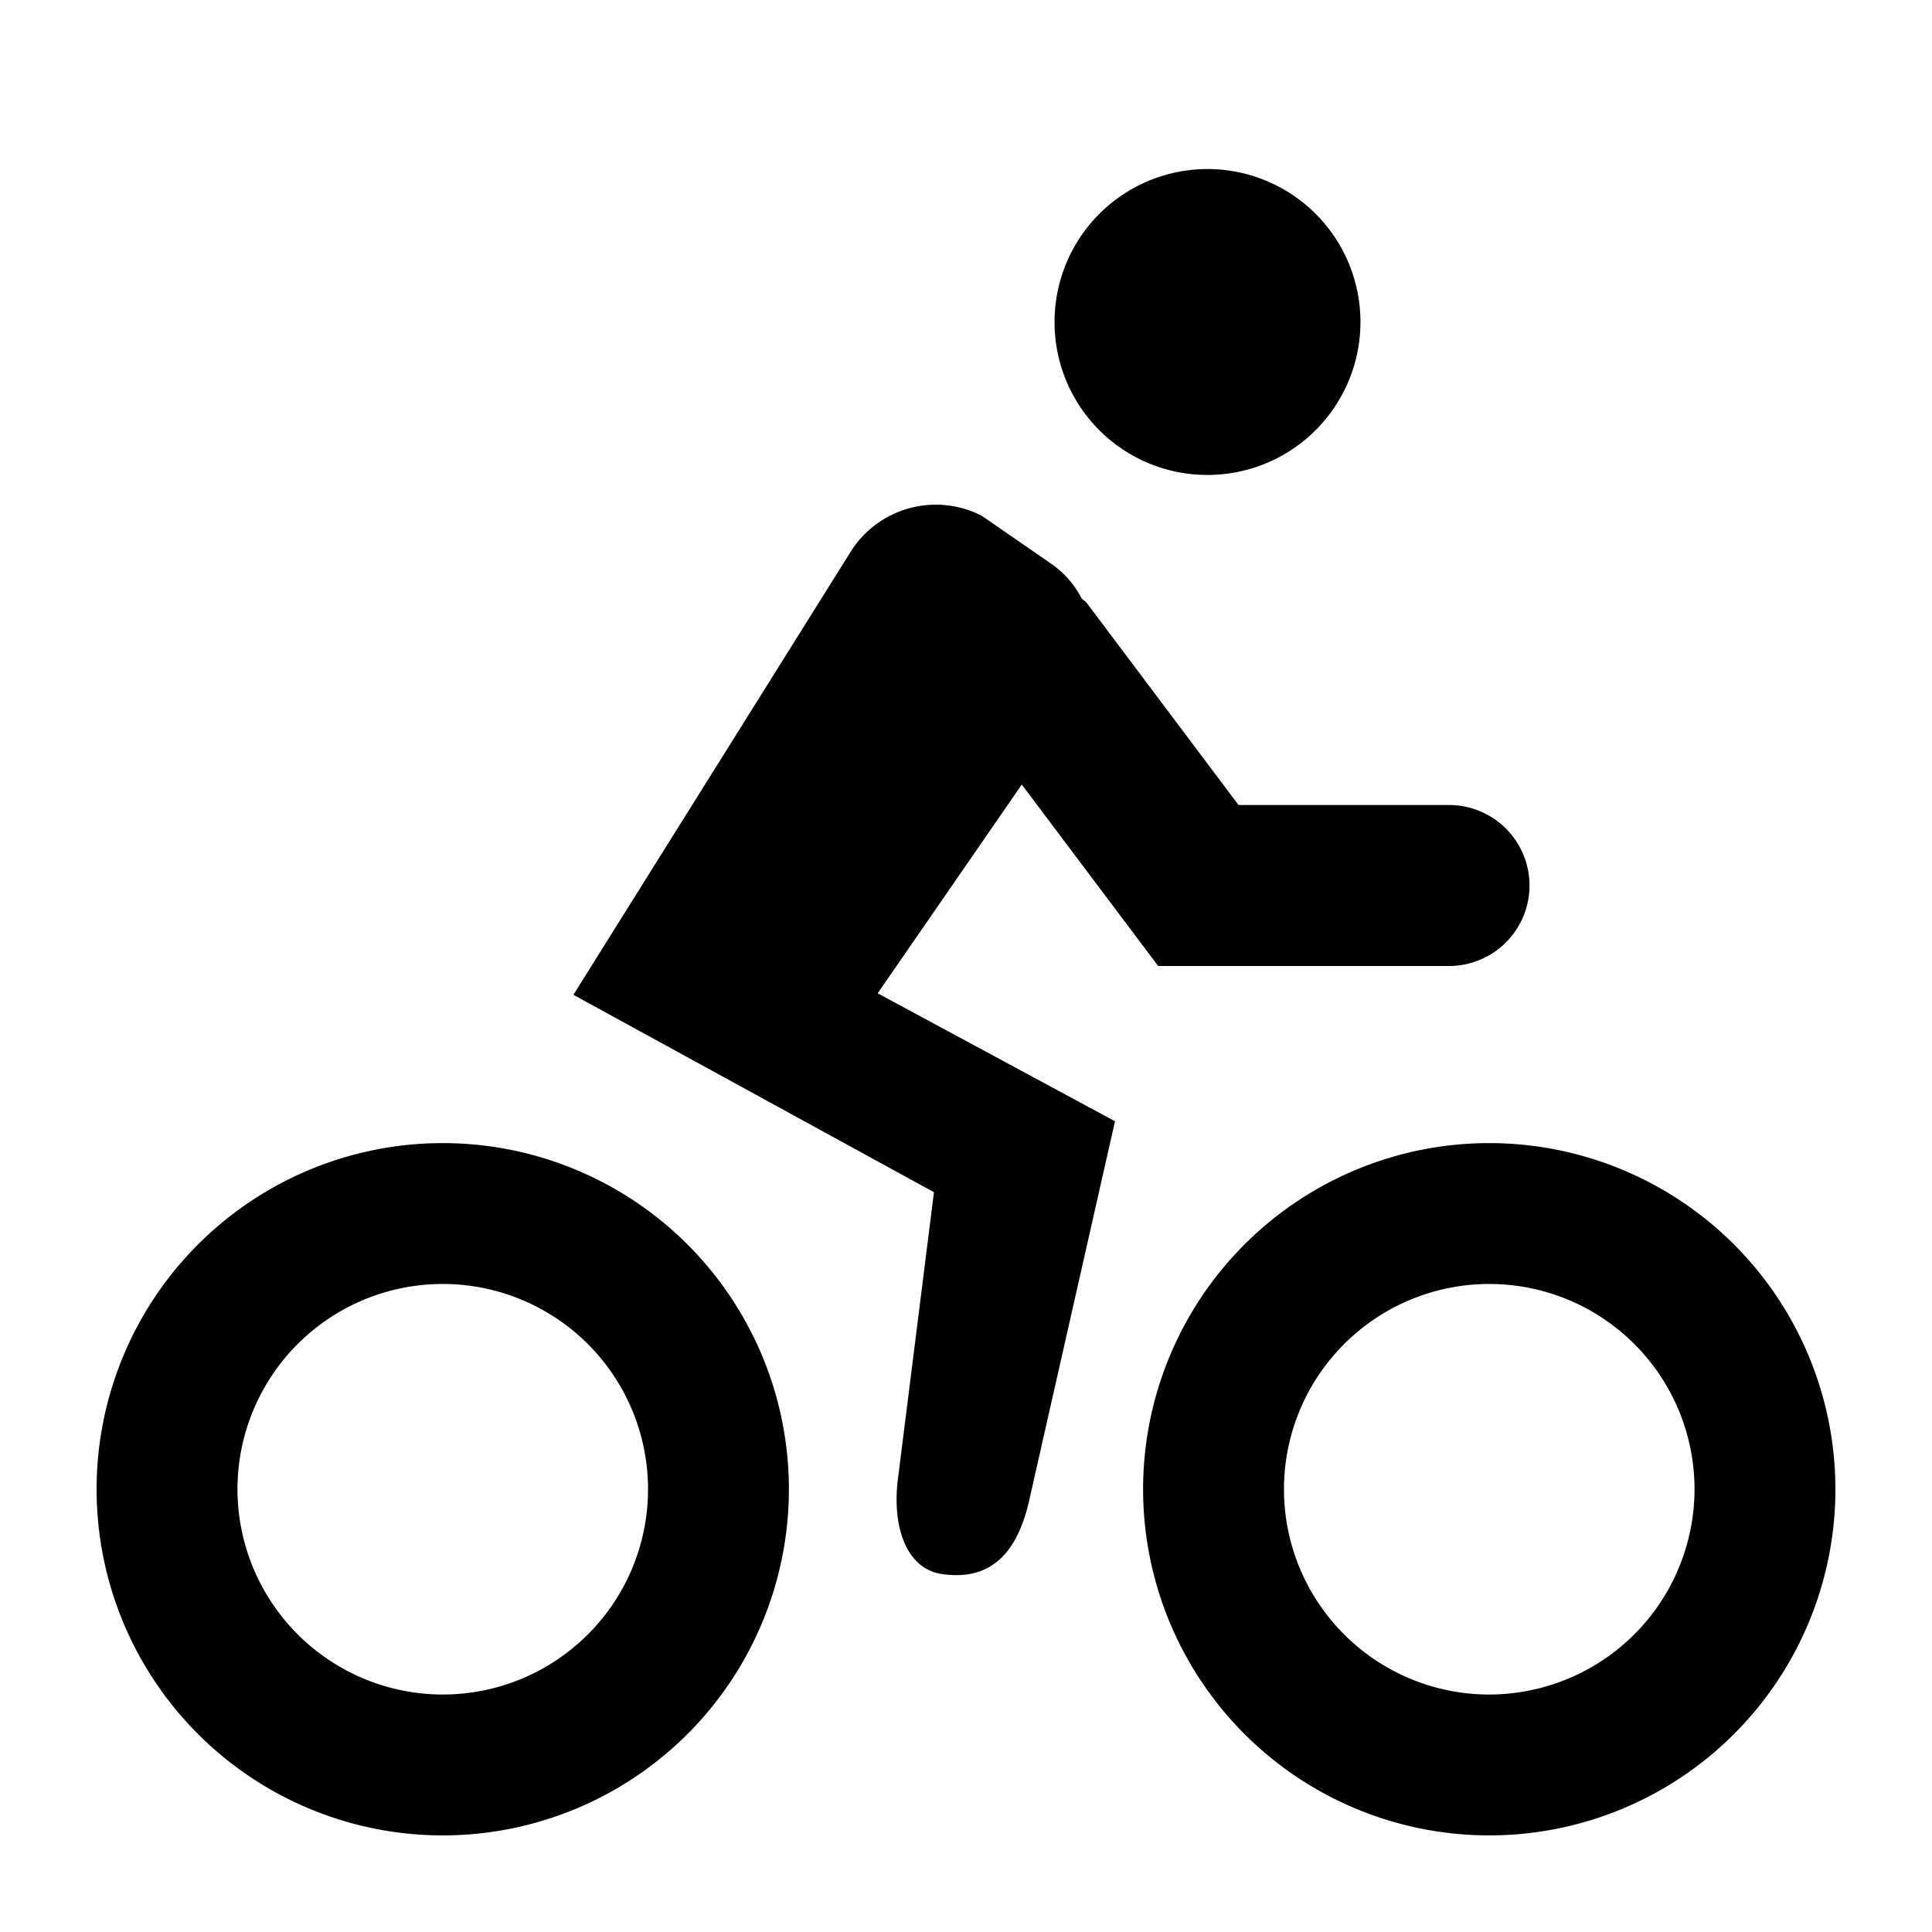 <svg xmlns="http://www.w3.org/2000/svg" viewBox="0 0 24 24"><path d="M13.1 4A1.9 1.9 0 1115 5.9 1.898 1.898 0 0113.1 4zM5.5 22.8a4.3 4.3 0 114.3-4.3 4.3 4.3 0 01-4.3 4.3zm0-1.75a2.55 2.55 0 10-2.55-2.55 2.553 2.553 0 002.55 2.55zm17.3-2.55a4.3 4.3 0 11-4.3-4.3 4.3 4.3 0 014.3 4.3zm-1.75 0a2.55 2.55 0 10-2.55 2.55 2.553 2.553 0 002.55-2.55zM14.387 12H18a1 1 0 000-2h-2.615L13.5 7.49c-.018-.024-.044-.035-.064-.057a1.187 1.187 0 00-.395-.442l-.844-.583a1.249 1.249 0 00-1.626.44l-3.448 5.51 4.479 2.452-.452 3.597c-.063.583.118 1.085.555 1.147.54.077.91-.185 1.076-.898l1.07-4.727-2.948-1.59 1.79-2.593z"/></svg>